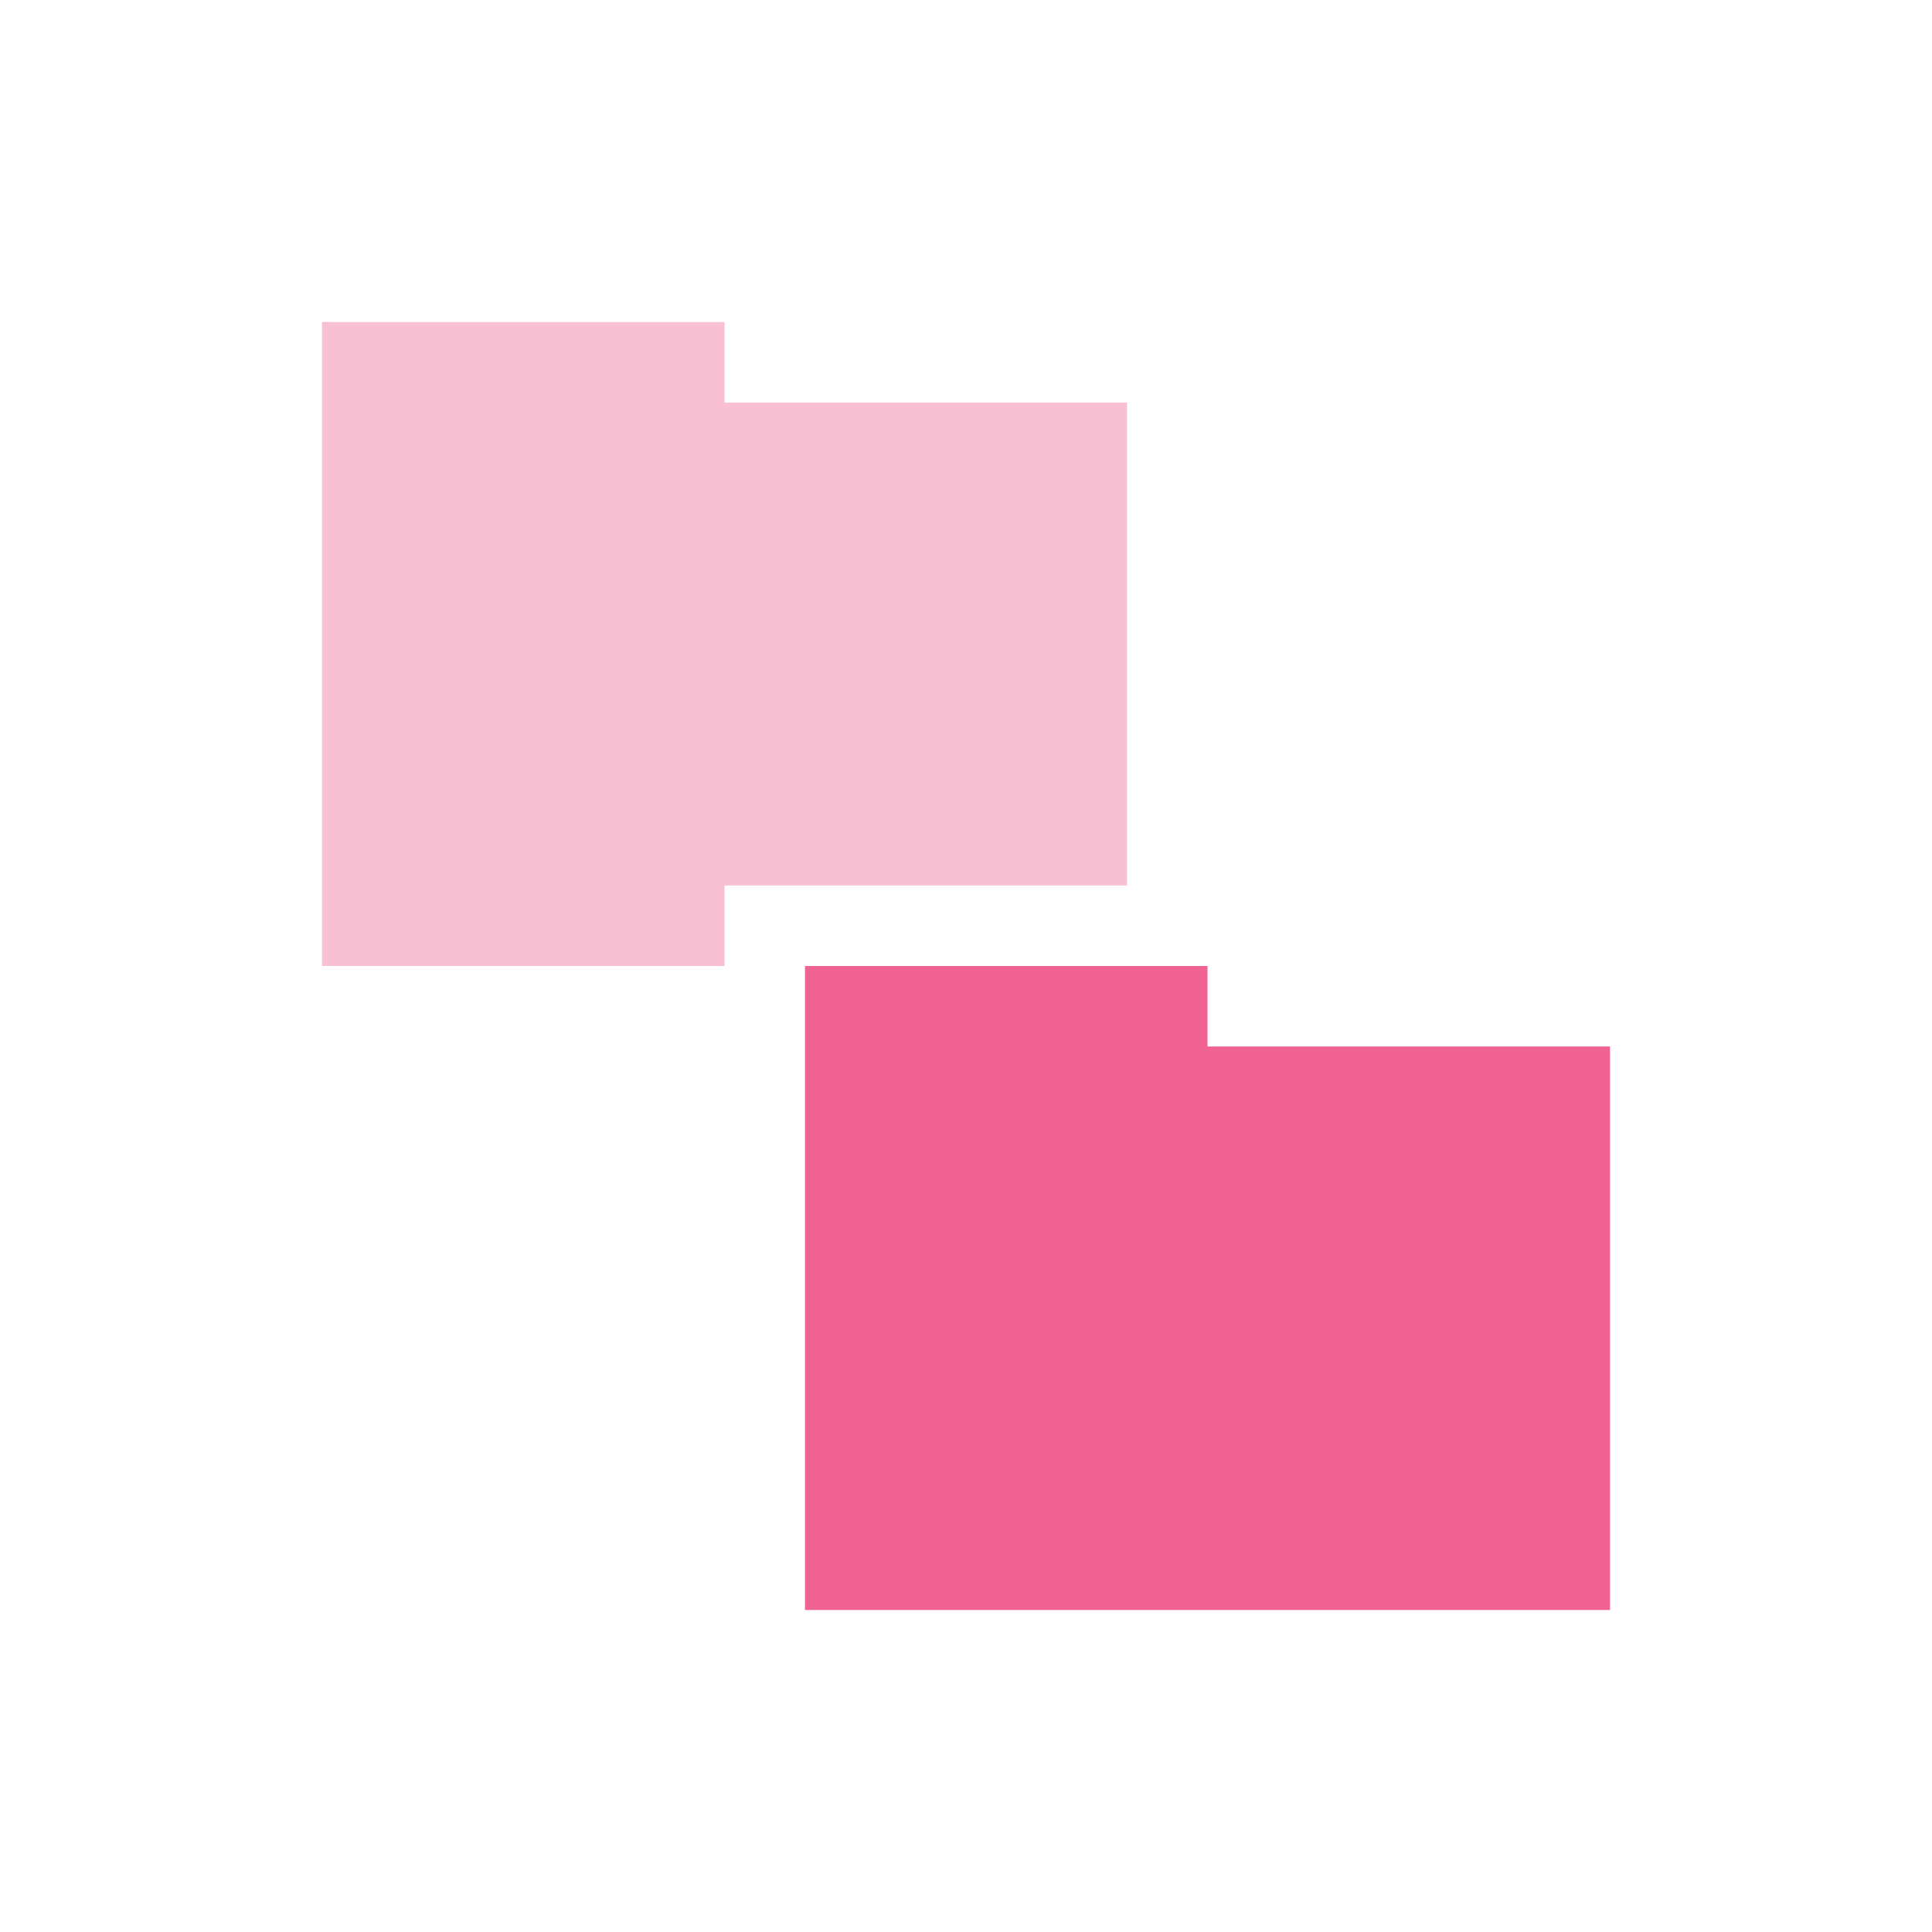 <!-- Created with Inkscape (http://www.inkscape.org/) -->
<svg xmlns="http://www.w3.org/2000/svg" viewBox="0 0 24 24">
 <path d="m 4 4 0 8 5 0 0 -1 5 0 0 -6 -5 0 0 -1 z" style="fill:#f06292;opacity:0.4;fill-opacity:1;stroke:none"/>
 <path d="m 10 12 0 8 10 0 0 -7 -5 0 0 -1 z" style="fill:#f06292;fill-opacity:1;stroke:none"/>
</svg>
